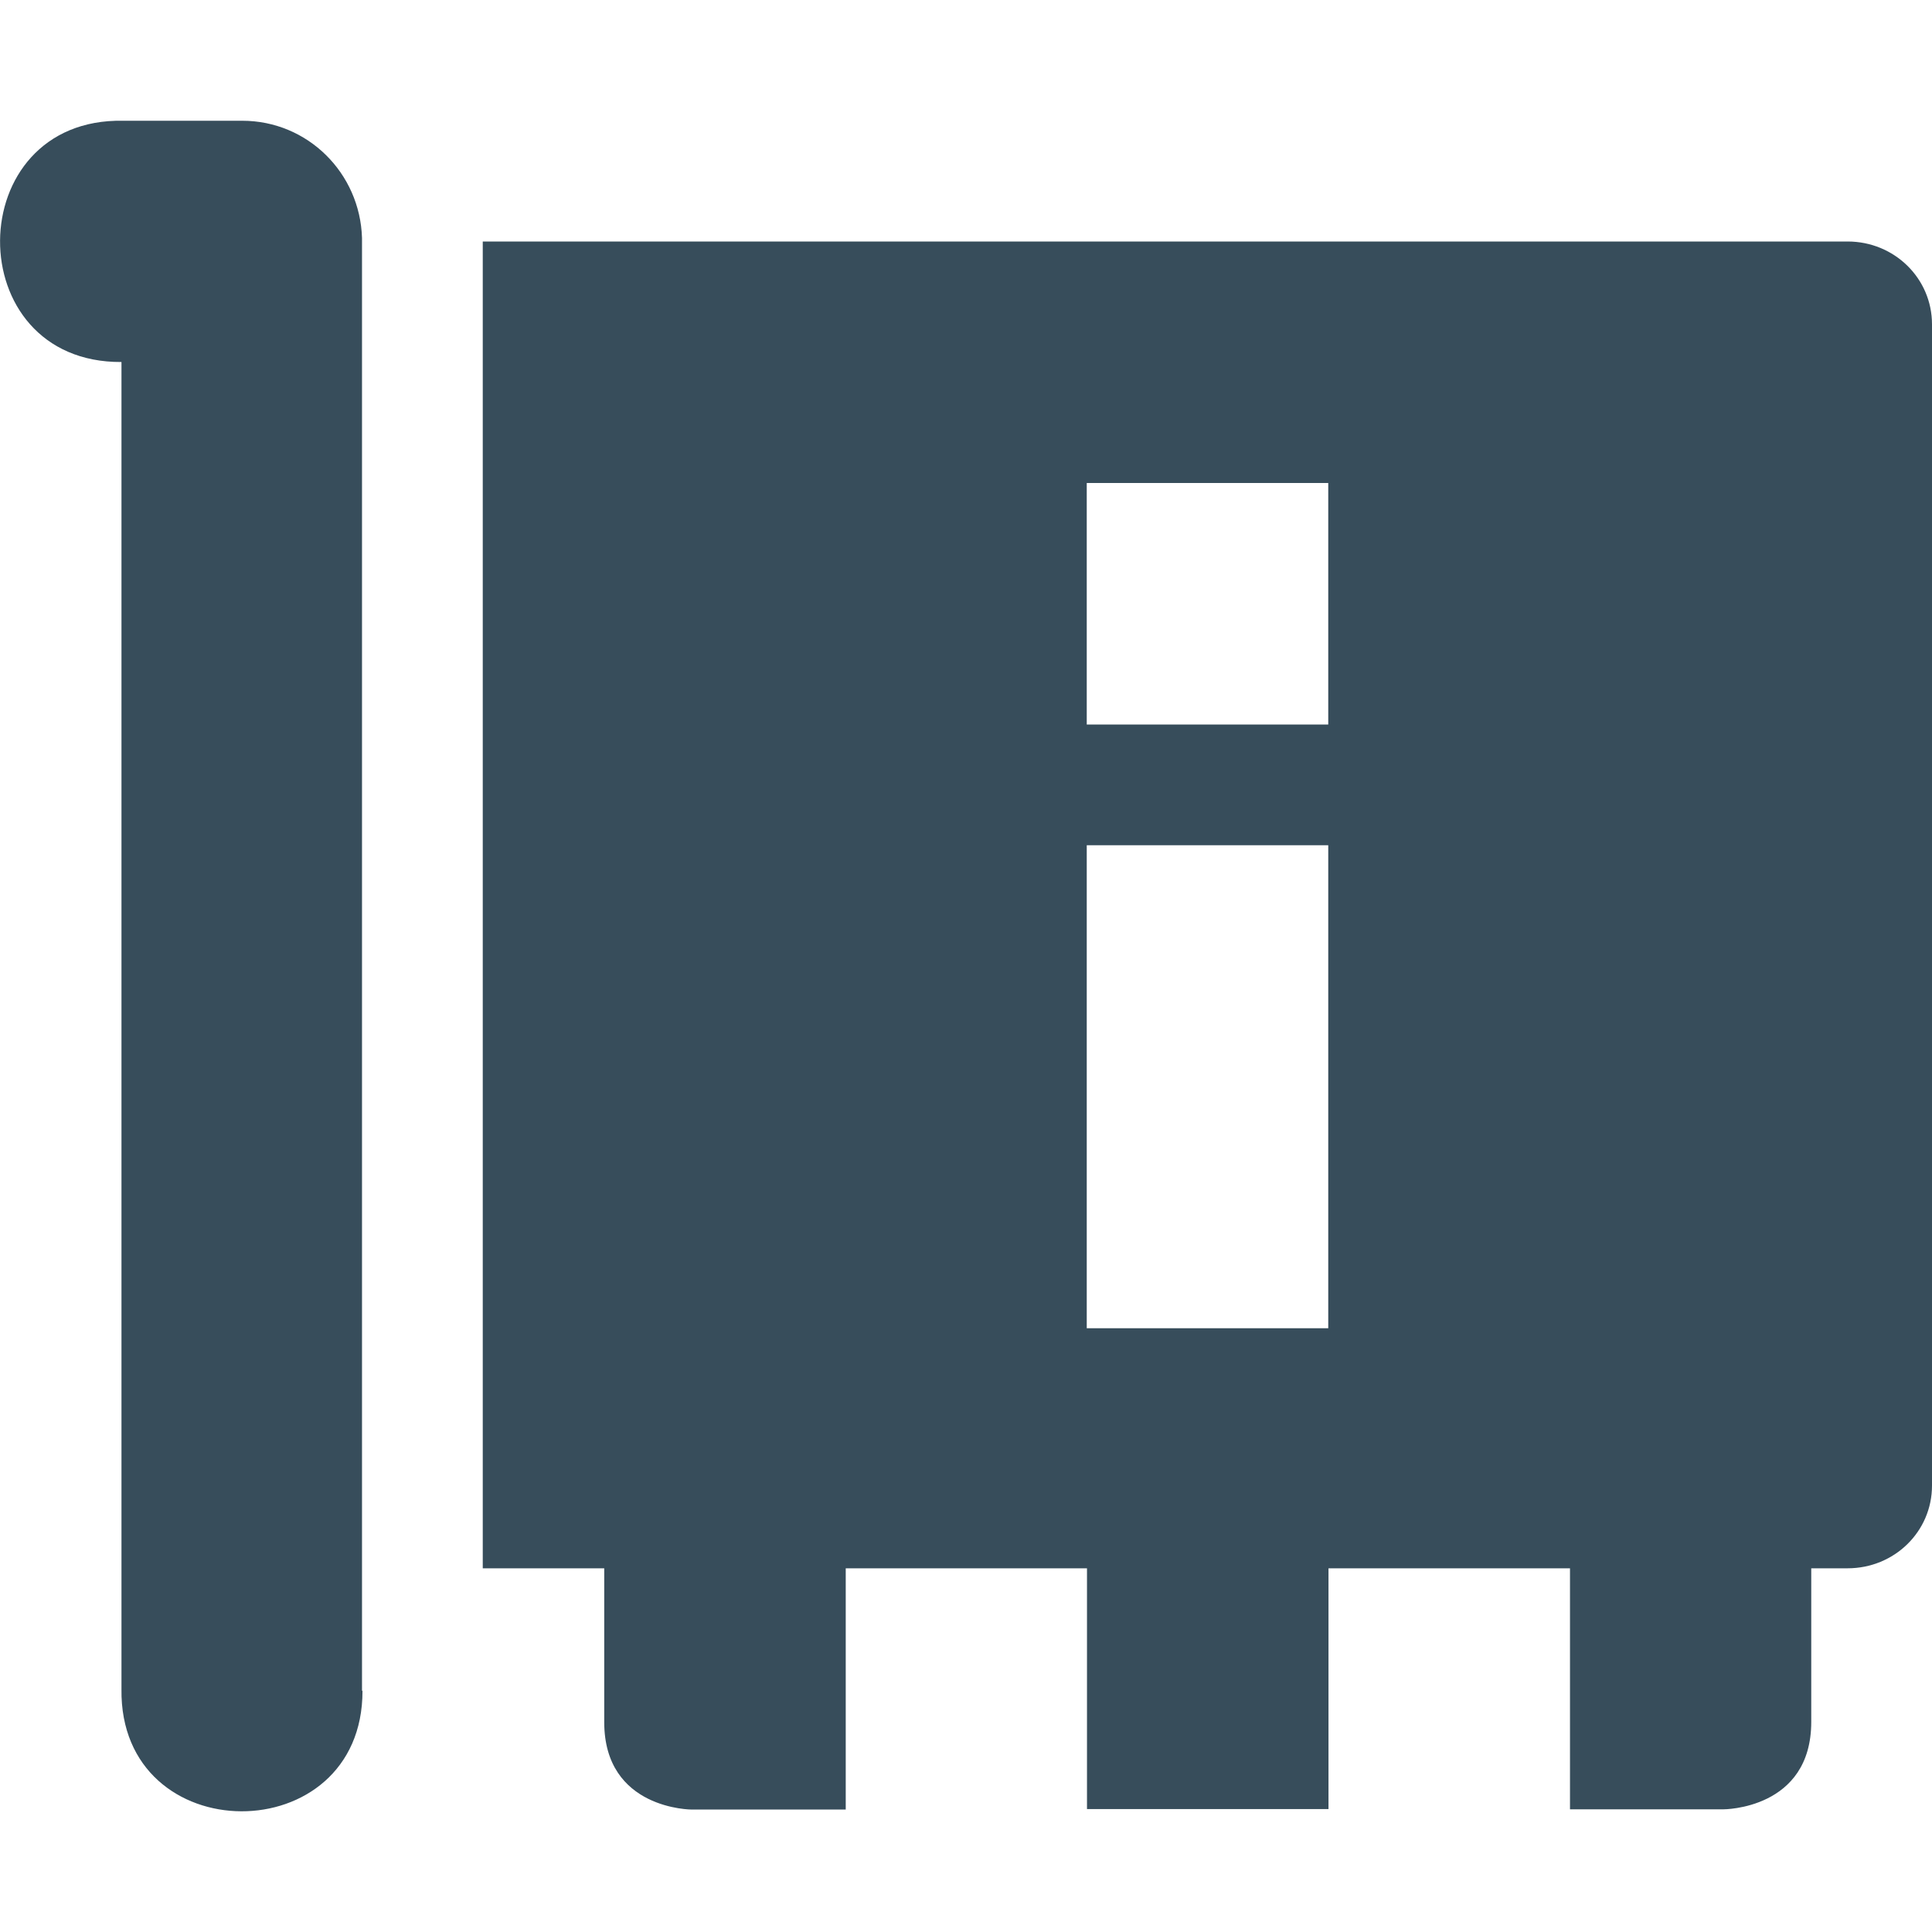 <svg xmlns="http://www.w3.org/2000/svg" width="16" height="16" version="1.1">
 <defs>
  <style id="current-color-scheme" type="text/css">
   .ColorScheme-Text { color:#374d5b; } .ColorScheme-Highlight { color:#4285f4; }
  </style>
 </defs>
 <path style="fill:currentColor" class="ColorScheme-Text" d="M 1.02 1 C -0.33 0.974 -0.344 3.006 1.006 2.998 L 1.006 13.988 C 0.987 15.334 3.005 15.337 3.002 14.002 L 2.998 14.002 L 2.998 1.971 C 2.982 1.433 2.548 1 2.006 1 L 1.02 1 z M 3.998 2 L 3.998 12.988 L 5.004 12.988 L 5.004 14.262 C 5.004 14.988 5.73 14.986 5.73 14.986 L 6.004 14.986 L 7.004 14.986 L 7.004 12.988 L 9.002 12.988 L 9.002 14.982 L 11.002 14.982 L 11.002 12.988 L 13.002 12.988 L 13.002 14.984 L 14 14.984 L 14.273 14.984 C 14.273 14.984 15 14.986 15 14.26 L 15 12.988 L 15.301 12.988 C 15.688 12.988 16 12.684 16 12.303 L 16 2.686 C 16 2.305 15.688 2 15.301 2 L 3.998 2 z M 9 4 L 11 4 L 11 6 L 9 6 L 9 4 z M 9 7 L 11 7 L 11 11 L 9 11 L 9 7 z"/>
</svg>
